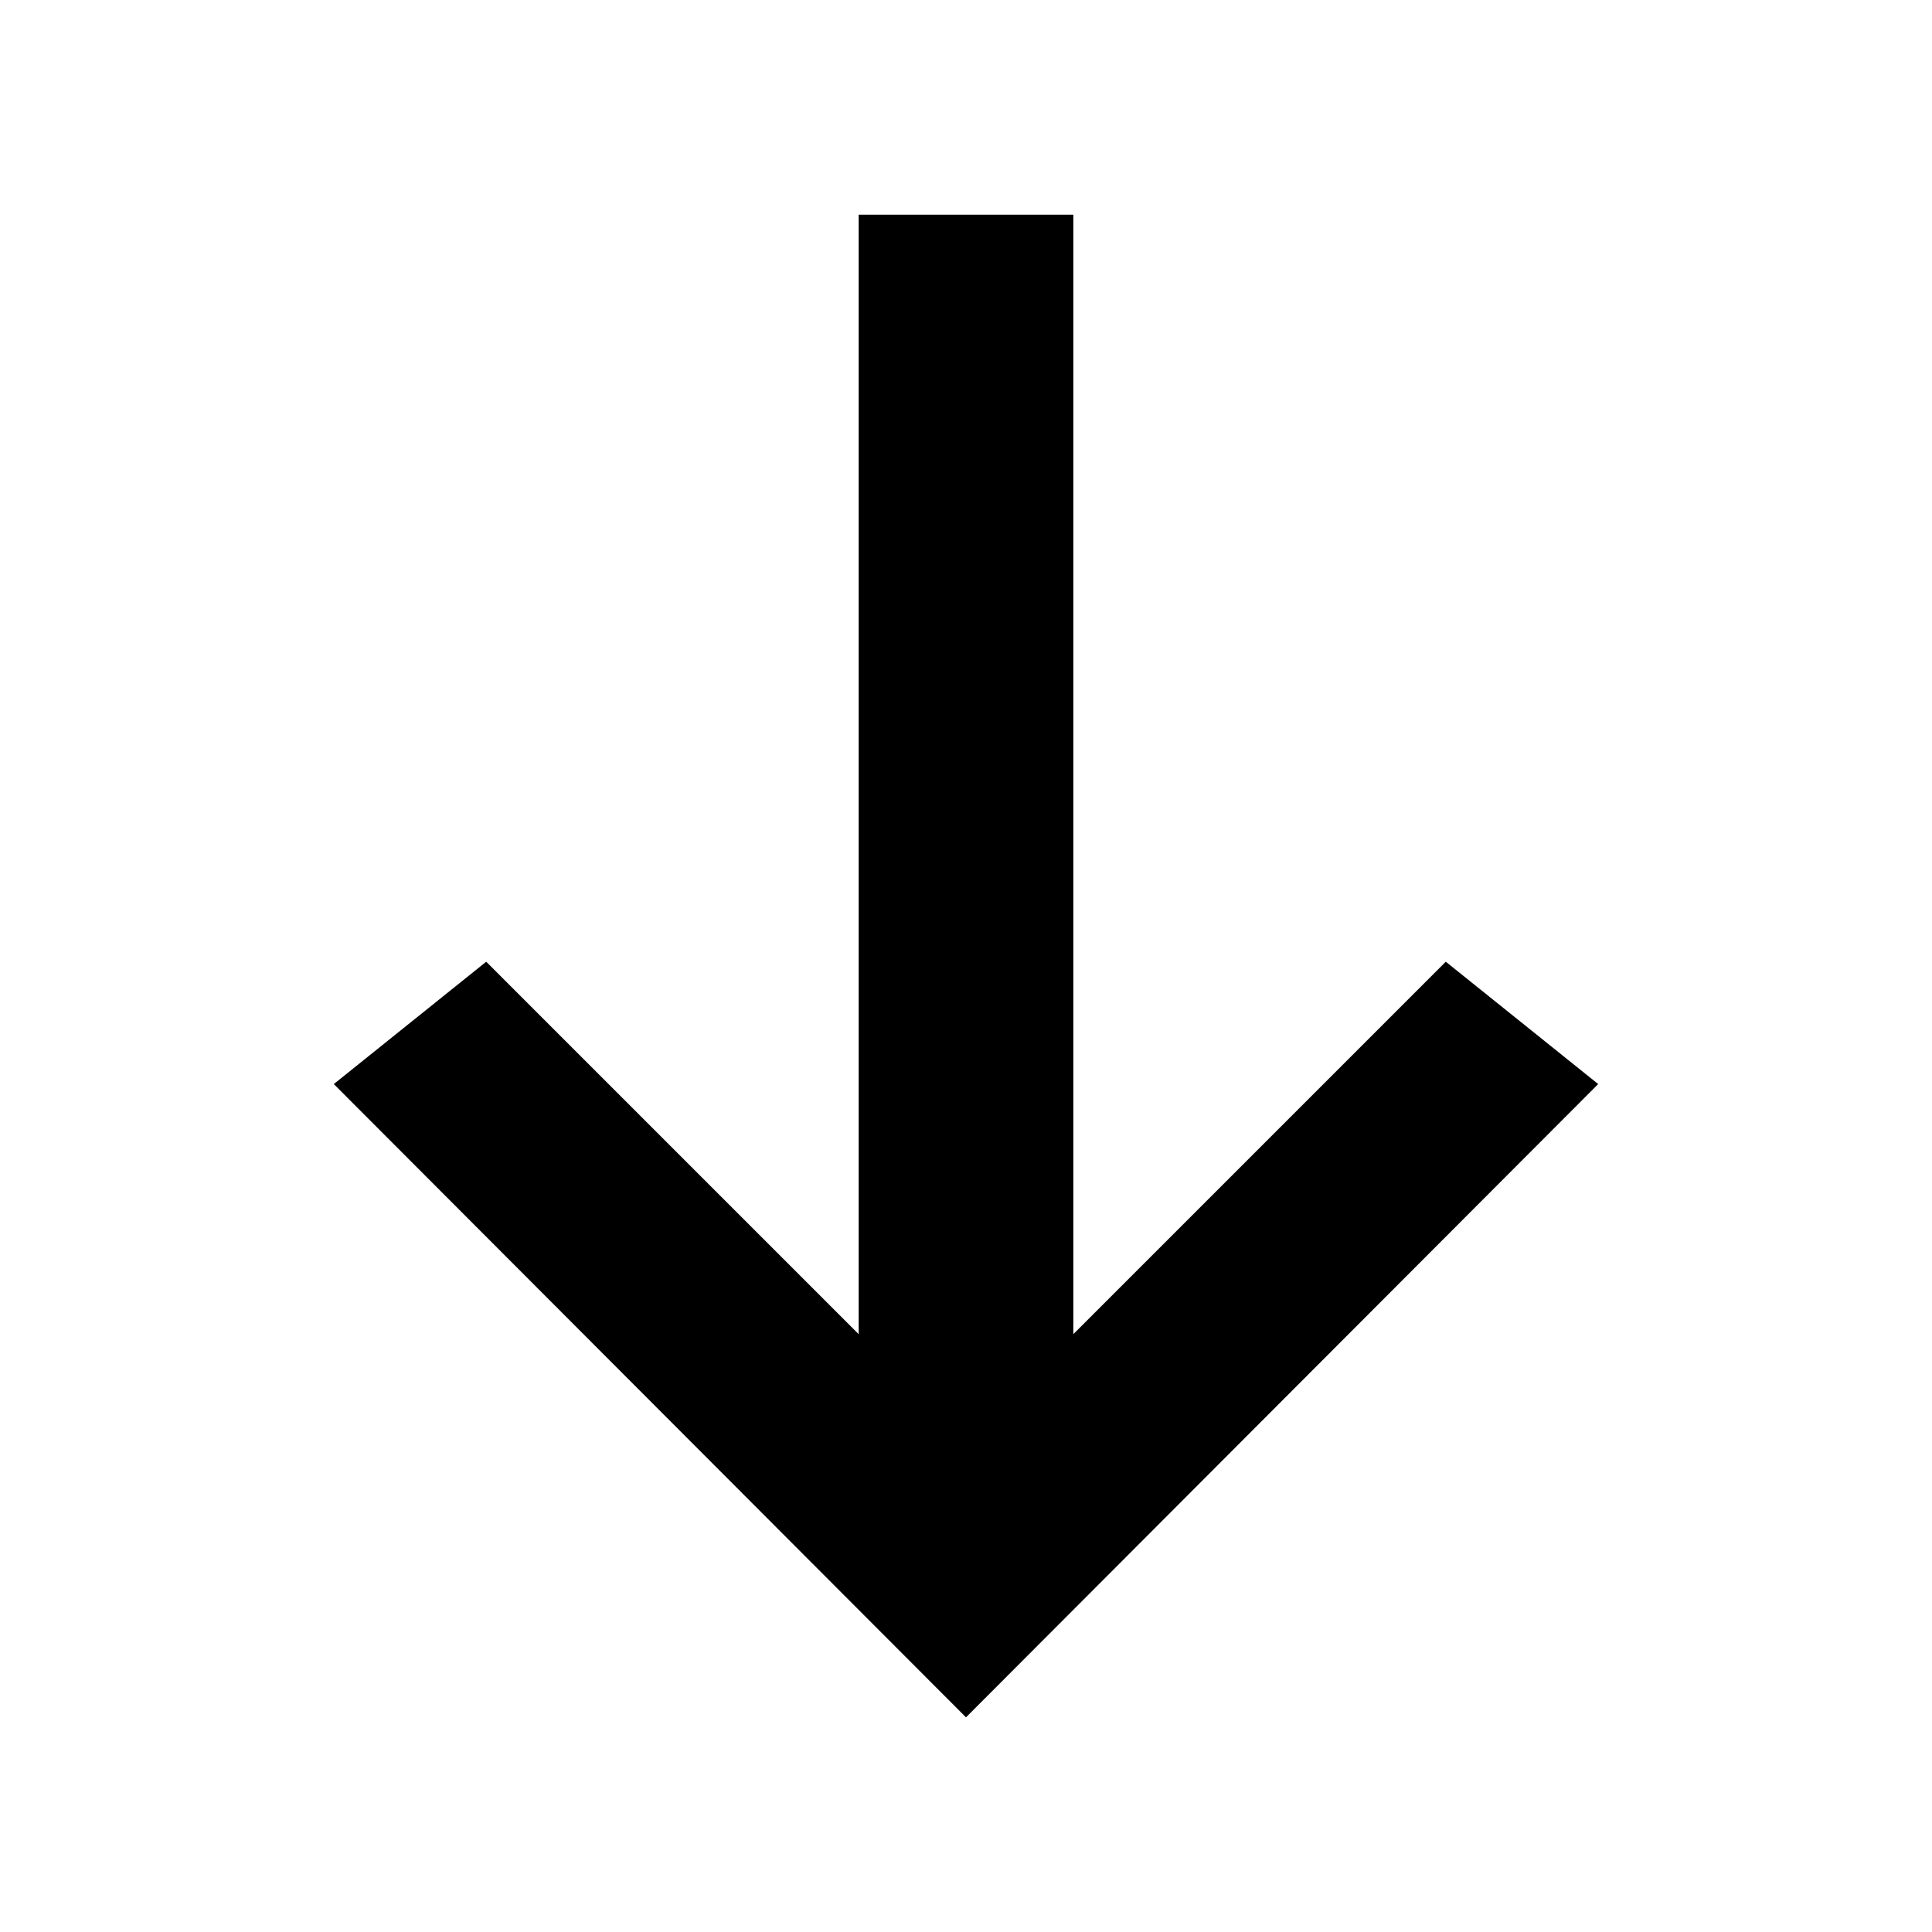 <!-- Generated by IcoMoon.io -->
<svg version="1.1" xmlns="http://www.w3.org/2000/svg" width="18" height="18" viewBox="0 0 18 18">
<title>arrowdown</title>
<path d="M14.89 10.1l-1.42-1.14-3.47 3.47v-10.43h-2v10.43l-3.47-3.47-1.42 1.14 5.89 5.9 5.89-5.9z"></path>
</svg>
